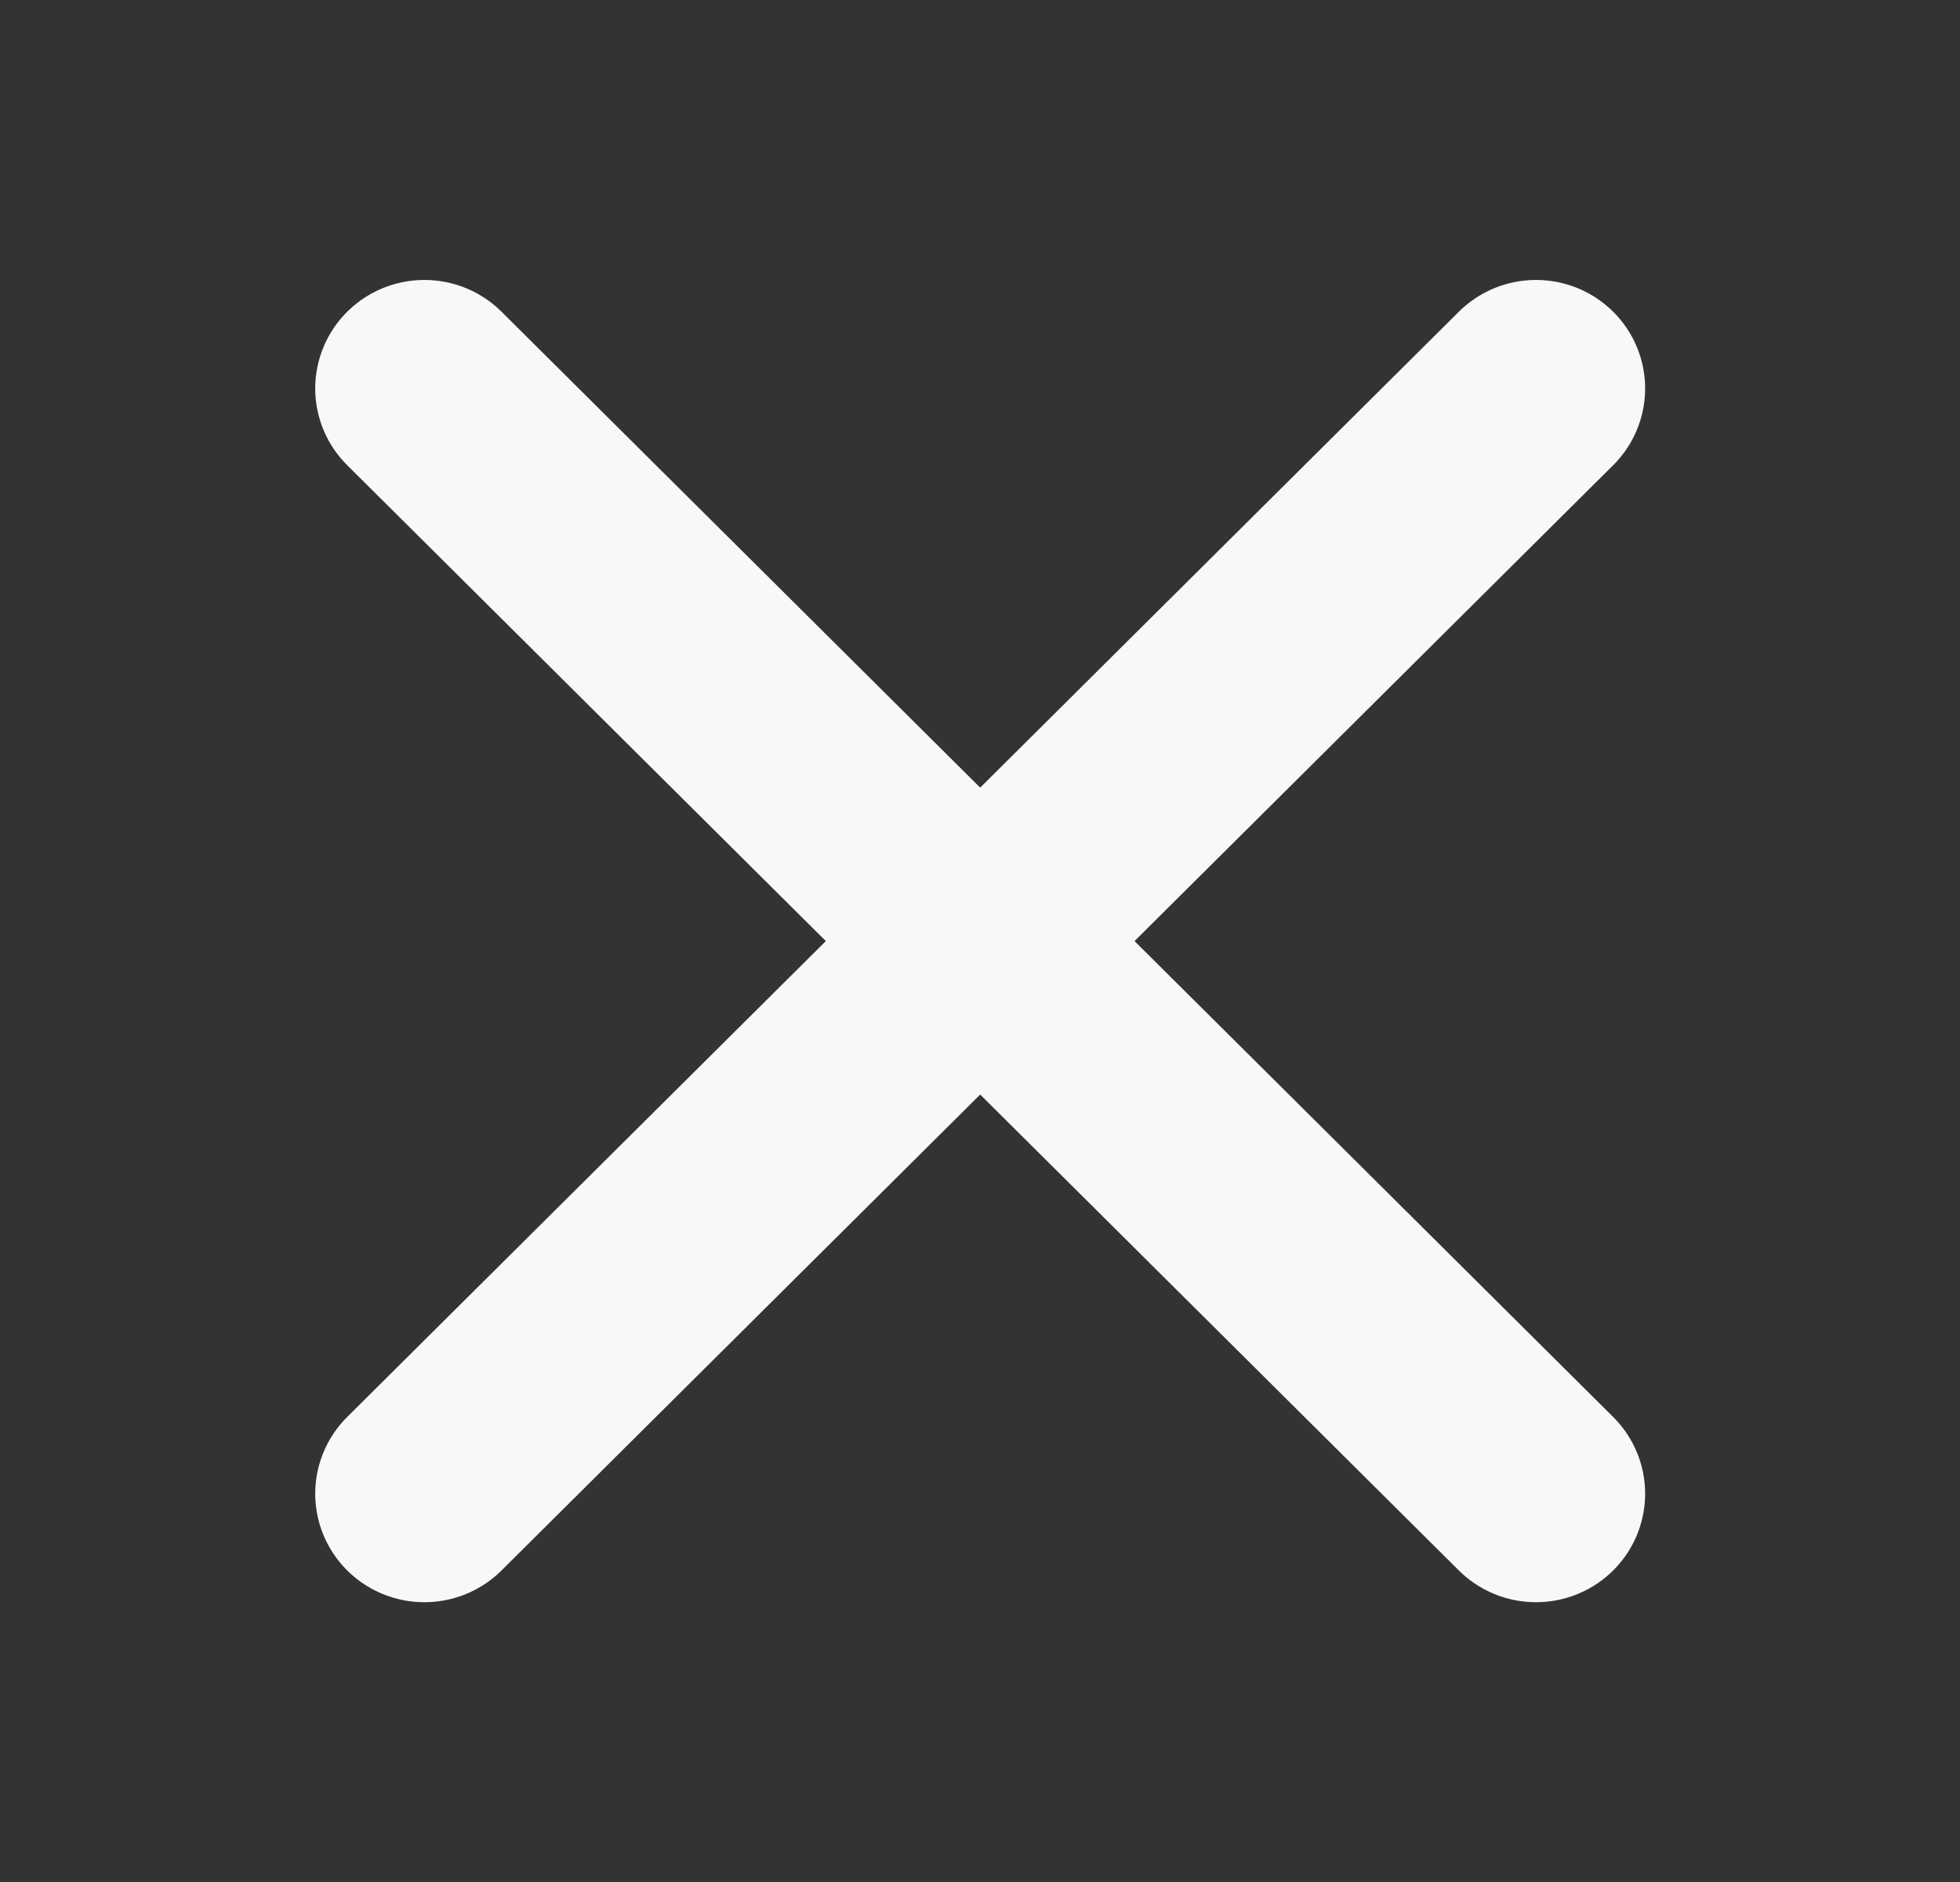 <?xml version="1.0" encoding="UTF-8" standalone="no"?>
<svg
   width="16.26"
   height="15.61"
   viewBox="0 0 16.26 15.61"
   fill="none"
   version="1.1"
   id="svg1"
   sodipodi:docname="cross.svg"
   xmlns:inkscape="http://www.inkscape.org/namespaces/inkscape"
   xmlns:sodipodi="http://sodipodi.sourceforge.net/DTD/sodipodi-0.dtd"
   xmlns="http://www.w3.org/2000/svg"
   xmlns:svg="http://www.w3.org/2000/svg">
  <rect x="0" y="0" width="16.26" height="15.61" fill="#333333" stroke="none"/>
  <defs
     id="defs1" />
  <sodipodi:namedview
     id="namedview1"
     pagecolor="#ffffff"
     bordercolor="#000000"
     borderopacity="0.25"
     inkscape:showpageshadow="2"
     inkscape:pageopacity="0.0"
     inkscape:pagecheckerboard="0"
     inkscape:deskcolor="#d1d1d1">
    <inkscape:page
       x="0"
       y="0"
       width="16.26"
       height="15.61"
       id="page2"
       margin="0"
       bleed="0" />
  </sodipodi:namedview>
  <rect
     style="fill:none;fill-opacity:1;stroke:#000000;stroke-width:0"
     id="rect2"
     width="16.26"
     height="15.61"
     x="6.2224657e-08"
     y="6.2953549e-09" />
  <g
     id="g3"
     transform="matrix(1.006,0,0,1,2.095,1.805)">
    <path
       id="path2"
       d="M 10.584,1.417 1.417,10.584"
       stroke="#f8f8f8"
       stroke-width="1.8"
       stroke-linecap="round"
       stroke-linejoin="round" />
    <path
       id="path3"
       d="M 1.417,1.417 10.584,10.584"
       stroke="#f8f8f8"
       stroke-width="1.8"
       stroke-linecap="round"
       stroke-linejoin="round" />
  </g>
</svg>

